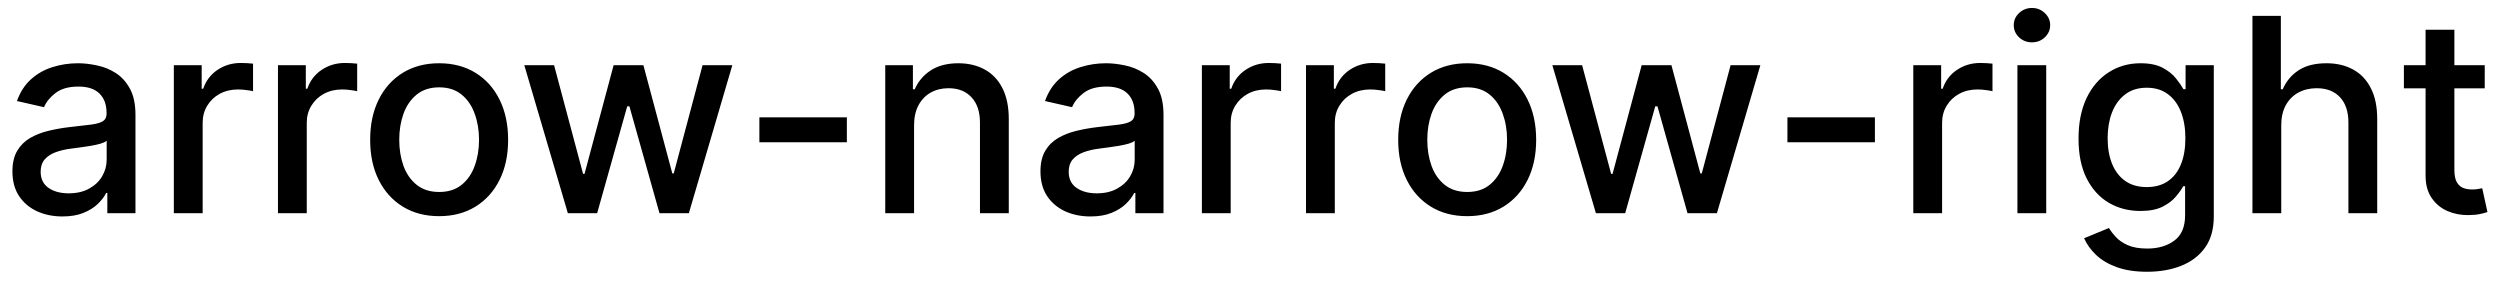 <svg width="129" height="15" viewBox="0 0 129 15" fill="none" xmlns="http://www.w3.org/2000/svg">
<path d="M3.222 11.169C2.738 11.169 2.3 11.079 1.909 10.901C1.518 10.718 1.208 10.455 0.979 10.11C0.754 9.765 0.641 9.343 0.641 8.842C0.641 8.411 0.724 8.057 0.89 7.778C1.056 7.5 1.279 7.28 1.561 7.117C1.843 6.955 2.158 6.832 2.506 6.749C2.854 6.666 3.208 6.603 3.57 6.56C4.027 6.507 4.398 6.464 4.683 6.431C4.968 6.395 5.175 6.337 5.305 6.257C5.434 6.178 5.499 6.048 5.499 5.869V5.835C5.499 5.4 5.376 5.064 5.131 4.825C4.889 4.587 4.527 4.467 4.047 4.467C3.546 4.467 3.152 4.578 2.864 4.8C2.579 5.019 2.381 5.263 2.272 5.531L0.875 5.213C1.041 4.749 1.283 4.375 1.601 4.089C1.922 3.801 2.292 3.592 2.71 3.463C3.127 3.33 3.566 3.264 4.027 3.264C4.332 3.264 4.655 3.301 4.996 3.374C5.341 3.443 5.663 3.572 5.961 3.761C6.263 3.95 6.509 4.22 6.702 4.572C6.894 4.92 6.99 5.372 6.99 5.929V11H5.538V9.956H5.479C5.383 10.148 5.238 10.337 5.046 10.523C4.854 10.708 4.607 10.863 4.305 10.985C4.004 11.108 3.643 11.169 3.222 11.169ZM3.545 9.976C3.956 9.976 4.307 9.895 4.599 9.732C4.894 9.57 5.117 9.358 5.27 9.096C5.426 8.831 5.504 8.547 5.504 8.246V7.261C5.451 7.314 5.348 7.364 5.195 7.411C5.046 7.454 4.875 7.492 4.683 7.525C4.491 7.555 4.304 7.583 4.121 7.609C3.939 7.633 3.787 7.652 3.664 7.669C3.376 7.705 3.112 7.767 2.874 7.853C2.638 7.939 2.449 8.063 2.307 8.226C2.168 8.385 2.098 8.597 2.098 8.862C2.098 9.23 2.234 9.509 2.506 9.697C2.777 9.883 3.124 9.976 3.545 9.976ZM8.97 11V3.364H10.407V4.577H10.486C10.626 4.166 10.871 3.843 11.222 3.607C11.577 3.369 11.978 3.249 12.425 3.249C12.518 3.249 12.627 3.253 12.753 3.259C12.883 3.266 12.984 3.274 13.057 3.284V4.706C12.997 4.689 12.891 4.671 12.739 4.651C12.586 4.628 12.434 4.616 12.281 4.616C11.93 4.616 11.617 4.691 11.341 4.84C11.07 4.986 10.854 5.19 10.695 5.452C10.536 5.71 10.457 6.005 10.457 6.337V11H8.97ZM14.343 11V3.364H15.78V4.577H15.859C15.999 4.166 16.244 3.843 16.595 3.607C16.95 3.369 17.351 3.249 17.798 3.249C17.891 3.249 18 3.253 18.126 3.259C18.256 3.266 18.357 3.274 18.43 3.284V4.706C18.37 4.689 18.264 4.671 18.111 4.651C17.959 4.628 17.807 4.616 17.654 4.616C17.303 4.616 16.99 4.691 16.715 4.84C16.443 4.986 16.227 5.19 16.068 5.452C15.909 5.71 15.829 6.005 15.829 6.337V11H14.343ZM22.659 11.154C21.943 11.154 21.319 10.99 20.785 10.662C20.251 10.334 19.837 9.875 19.542 9.285C19.247 8.695 19.1 8.005 19.1 7.217C19.1 6.424 19.247 5.732 19.542 5.138C19.837 4.545 20.251 4.085 20.785 3.756C21.319 3.428 21.943 3.264 22.659 3.264C23.375 3.264 24 3.428 24.534 3.756C25.067 4.085 25.482 4.545 25.776 5.138C26.071 5.732 26.219 6.424 26.219 7.217C26.219 8.005 26.071 8.695 25.776 9.285C25.482 9.875 25.067 10.334 24.534 10.662C24 10.99 23.375 11.154 22.659 11.154ZM22.664 9.906C23.128 9.906 23.513 9.784 23.818 9.538C24.123 9.293 24.348 8.967 24.494 8.559C24.643 8.151 24.718 7.702 24.718 7.212C24.718 6.724 24.643 6.277 24.494 5.869C24.348 5.458 24.123 5.129 23.818 4.88C23.513 4.631 23.128 4.507 22.664 4.507C22.197 4.507 21.809 4.631 21.501 4.88C21.196 5.129 20.969 5.458 20.82 5.869C20.674 6.277 20.601 6.724 20.601 7.212C20.601 7.702 20.674 8.151 20.82 8.559C20.969 8.967 21.196 9.293 21.501 9.538C21.809 9.784 22.197 9.906 22.664 9.906ZM29.301 11L27.054 3.364H28.59L30.087 8.972H30.161L31.663 3.364H33.199L34.691 8.947H34.765L36.252 3.364H37.788L35.546 11H34.029L32.478 5.487H32.364L30.813 11H29.301ZM43.698 6.053V7.341H39.184V6.053H43.698ZM47.166 6.466V11H45.679V3.364H47.106V4.607H47.2C47.376 4.202 47.651 3.877 48.026 3.632C48.403 3.387 48.879 3.264 49.452 3.264C49.973 3.264 50.428 3.374 50.82 3.592C51.211 3.808 51.514 4.129 51.729 4.557C51.945 4.984 52.053 5.513 52.053 6.143V11H50.566V6.322C50.566 5.768 50.422 5.336 50.133 5.024C49.845 4.709 49.449 4.552 48.945 4.552C48.601 4.552 48.294 4.626 48.026 4.776C47.76 4.925 47.55 5.143 47.394 5.432C47.242 5.717 47.166 6.062 47.166 6.466ZM56.269 11.169C55.785 11.169 55.347 11.079 54.956 10.901C54.565 10.718 54.255 10.455 54.026 10.11C53.801 9.765 53.688 9.343 53.688 8.842C53.688 8.411 53.771 8.057 53.937 7.778C54.102 7.5 54.326 7.28 54.608 7.117C54.89 6.955 55.205 6.832 55.553 6.749C55.901 6.666 56.255 6.603 56.617 6.56C57.074 6.507 57.445 6.464 57.73 6.431C58.015 6.395 58.222 6.337 58.352 6.257C58.481 6.178 58.545 6.048 58.545 5.869V5.835C58.545 5.4 58.423 5.064 58.178 4.825C57.936 4.587 57.574 4.467 57.094 4.467C56.593 4.467 56.199 4.578 55.91 4.8C55.626 5.019 55.428 5.263 55.319 5.531L53.922 5.213C54.088 4.749 54.33 4.375 54.648 4.089C54.969 3.801 55.339 3.592 55.756 3.463C56.174 3.33 56.613 3.264 57.074 3.264C57.379 3.264 57.702 3.301 58.043 3.374C58.388 3.443 58.709 3.572 59.008 3.761C59.309 3.95 59.556 4.22 59.749 4.572C59.941 4.92 60.037 5.372 60.037 5.929V11H58.585V9.956H58.526C58.429 10.148 58.285 10.337 58.093 10.523C57.901 10.708 57.654 10.863 57.352 10.985C57.051 11.108 56.689 11.169 56.269 11.169ZM56.592 9.976C57.003 9.976 57.354 9.895 57.646 9.732C57.941 9.57 58.164 9.358 58.317 9.096C58.472 8.831 58.55 8.547 58.55 8.246V7.261C58.497 7.314 58.395 7.364 58.242 7.411C58.093 7.454 57.922 7.492 57.73 7.525C57.538 7.555 57.351 7.583 57.168 7.609C56.986 7.633 56.834 7.652 56.711 7.669C56.423 7.705 56.159 7.767 55.92 7.853C55.685 7.939 55.496 8.063 55.354 8.226C55.215 8.385 55.145 8.597 55.145 8.862C55.145 9.23 55.281 9.509 55.553 9.697C55.824 9.883 56.171 9.976 56.592 9.976ZM62.017 11V3.364H63.454V4.577H63.533C63.672 4.166 63.918 3.843 64.269 3.607C64.624 3.369 65.025 3.249 65.472 3.249C65.565 3.249 65.674 3.253 65.8 3.259C65.93 3.266 66.031 3.274 66.103 3.284V4.706C66.044 4.689 65.938 4.671 65.785 4.651C65.633 4.628 65.48 4.616 65.328 4.616C64.977 4.616 64.663 4.691 64.388 4.84C64.117 4.986 63.901 5.19 63.742 5.452C63.583 5.71 63.503 6.005 63.503 6.337V11H62.017ZM67.39 11V3.364H68.827V4.577H68.906C69.046 4.166 69.291 3.843 69.642 3.607C69.997 3.369 70.398 3.249 70.845 3.249C70.938 3.249 71.047 3.253 71.173 3.259C71.303 3.266 71.404 3.274 71.477 3.284V4.706C71.417 4.689 71.311 4.671 71.158 4.651C71.006 4.628 70.853 4.616 70.701 4.616C70.35 4.616 70.037 4.691 69.761 4.84C69.49 4.986 69.274 5.19 69.115 5.452C68.956 5.71 68.876 6.005 68.876 6.337V11H67.39ZM75.706 11.154C74.99 11.154 74.365 10.99 73.832 10.662C73.298 10.334 72.884 9.875 72.589 9.285C72.294 8.695 72.147 8.005 72.147 7.217C72.147 6.424 72.294 5.732 72.589 5.138C72.884 4.545 73.298 4.085 73.832 3.756C74.365 3.428 74.99 3.264 75.706 3.264C76.422 3.264 77.047 3.428 77.58 3.756C78.114 4.085 78.528 4.545 78.823 5.138C79.118 5.732 79.266 6.424 79.266 7.217C79.266 8.005 79.118 8.695 78.823 9.285C78.528 9.875 78.114 10.334 77.58 10.662C77.047 10.99 76.422 11.154 75.706 11.154ZM75.711 9.906C76.175 9.906 76.56 9.784 76.865 9.538C77.169 9.293 77.395 8.967 77.541 8.559C77.69 8.151 77.764 7.702 77.764 7.212C77.764 6.724 77.69 6.277 77.541 5.869C77.395 5.458 77.169 5.129 76.865 4.88C76.56 4.631 76.175 4.507 75.711 4.507C75.244 4.507 74.856 4.631 74.548 4.88C74.243 5.129 74.016 5.458 73.867 5.869C73.721 6.277 73.648 6.724 73.648 7.212C73.648 7.702 73.721 8.151 73.867 8.559C74.016 8.967 74.243 9.293 74.548 9.538C74.856 9.784 75.244 9.906 75.711 9.906ZM82.348 11L80.101 3.364H81.637L83.134 8.972H83.208L84.71 3.364H86.246L87.737 8.947H87.812L89.299 3.364H90.835L88.593 11H87.076L85.525 5.487H85.411L83.86 11H82.348ZM96.745 6.053V7.341H92.231V6.053H96.745ZM98.726 11V3.364H100.163V4.577H100.242C100.381 4.166 100.627 3.843 100.978 3.607C101.333 3.369 101.734 3.249 102.181 3.249C102.274 3.249 102.383 3.253 102.509 3.259C102.638 3.266 102.74 3.274 102.812 3.284V4.706C102.753 4.689 102.647 4.671 102.494 4.651C102.342 4.628 102.189 4.616 102.037 4.616C101.686 4.616 101.372 4.691 101.097 4.84C100.826 4.986 100.61 5.19 100.451 5.452C100.292 5.71 100.212 6.005 100.212 6.337V11H98.726ZM104.099 11V3.364H105.585V11H104.099ZM104.85 2.185C104.591 2.185 104.369 2.099 104.183 1.927C104.001 1.751 103.91 1.542 103.91 1.3C103.91 1.055 104.001 0.846 104.183 0.674C104.369 0.498 104.591 0.411 104.85 0.411C105.108 0.411 105.329 0.498 105.511 0.674C105.696 0.846 105.789 1.055 105.789 1.3C105.789 1.542 105.696 1.751 105.511 1.927C105.329 2.099 105.108 2.185 104.85 2.185ZM110.787 14.023C110.18 14.023 109.658 13.943 109.221 13.784C108.787 13.625 108.432 13.415 108.157 13.153C107.882 12.891 107.676 12.604 107.54 12.293L108.818 11.766C108.908 11.912 109.027 12.066 109.176 12.228C109.329 12.394 109.534 12.535 109.793 12.651C110.054 12.767 110.391 12.825 110.802 12.825C111.365 12.825 111.831 12.687 112.199 12.412C112.567 12.14 112.751 11.706 112.751 11.109V9.608H112.656C112.567 9.77 112.438 9.951 112.268 10.15C112.103 10.349 111.874 10.521 111.582 10.667C111.291 10.813 110.911 10.886 110.444 10.886C109.841 10.886 109.297 10.745 108.813 10.463C108.333 10.178 107.951 9.759 107.67 9.205C107.391 8.648 107.252 7.964 107.252 7.152C107.252 6.34 107.39 5.644 107.665 5.064C107.943 4.484 108.324 4.04 108.808 3.732C109.292 3.42 109.841 3.264 110.454 3.264C110.928 3.264 111.311 3.344 111.602 3.503C111.894 3.659 112.121 3.841 112.283 4.05C112.449 4.259 112.577 4.442 112.666 4.602H112.776V3.364H114.232V11.169C114.232 11.825 114.08 12.364 113.775 12.785C113.47 13.206 113.057 13.517 112.537 13.72C112.02 13.922 111.437 14.023 110.787 14.023ZM110.772 9.653C111.2 9.653 111.561 9.553 111.856 9.354C112.154 9.152 112.379 8.864 112.532 8.489C112.688 8.112 112.766 7.659 112.766 7.132C112.766 6.618 112.689 6.166 112.537 5.775C112.384 5.384 112.161 5.079 111.866 4.86C111.571 4.638 111.206 4.527 110.772 4.527C110.325 4.527 109.952 4.643 109.653 4.875C109.355 5.104 109.13 5.415 108.977 5.81C108.828 6.204 108.754 6.645 108.754 7.132C108.754 7.633 108.83 8.072 108.982 8.45C109.135 8.827 109.36 9.122 109.658 9.335C109.96 9.547 110.331 9.653 110.772 9.653ZM117.712 6.466V11H116.226V0.818H117.692V4.607H117.787C117.966 4.196 118.239 3.869 118.607 3.627C118.975 3.385 119.456 3.264 120.049 3.264C120.573 3.264 121.03 3.372 121.421 3.587C121.816 3.803 122.121 4.124 122.336 4.552C122.555 4.976 122.664 5.506 122.664 6.143V11H121.178V6.322C121.178 5.762 121.033 5.327 120.745 5.019C120.457 4.708 120.056 4.552 119.542 4.552C119.191 4.552 118.876 4.626 118.597 4.776C118.322 4.925 118.105 5.143 117.946 5.432C117.79 5.717 117.712 6.062 117.712 6.466ZM128.212 3.364V4.557H124.041V3.364H128.212ZM125.16 1.534H126.646V8.758C126.646 9.046 126.689 9.263 126.776 9.409C126.862 9.552 126.973 9.649 127.109 9.702C127.248 9.752 127.399 9.777 127.561 9.777C127.68 9.777 127.785 9.769 127.874 9.752C127.964 9.736 128.033 9.722 128.083 9.712L128.352 10.94C128.265 10.973 128.143 11.007 127.984 11.04C127.825 11.076 127.626 11.096 127.387 11.099C126.996 11.106 126.631 11.037 126.293 10.891C125.955 10.745 125.682 10.519 125.473 10.214C125.264 9.91 125.16 9.527 125.16 9.066V1.534Z" fill="black"/>
</svg>
